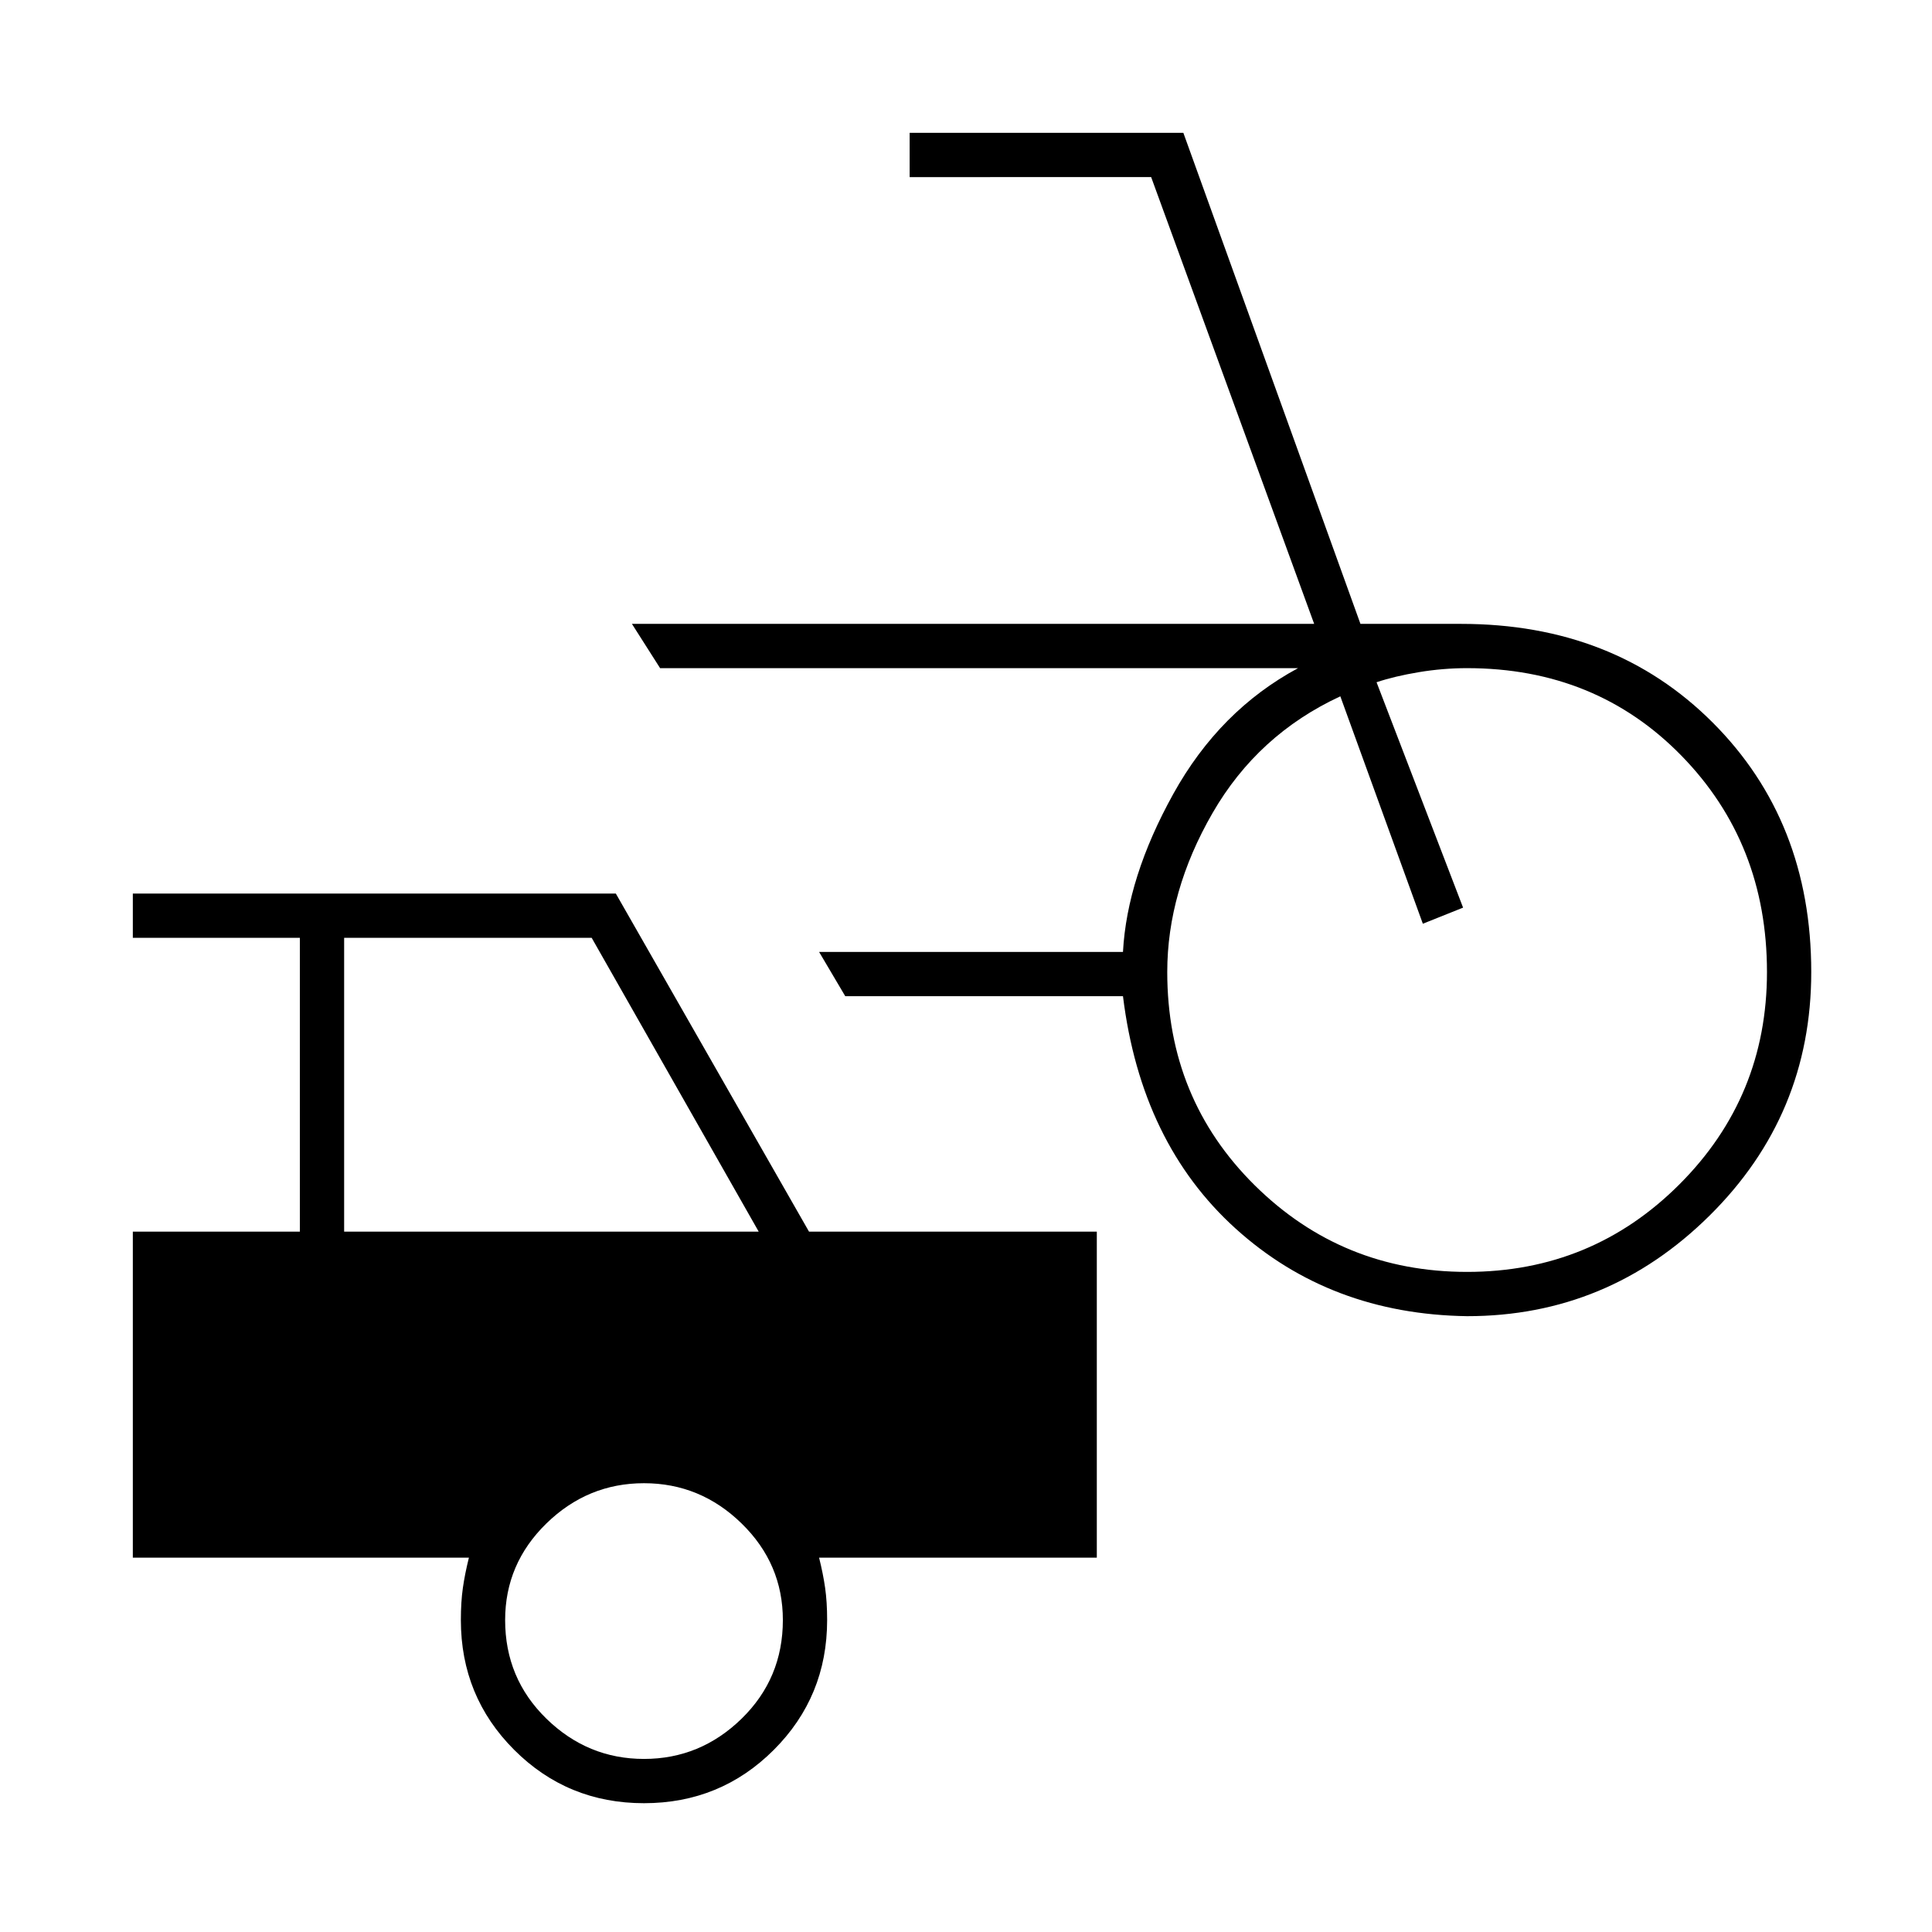 <svg xmlns="http://www.w3.org/2000/svg" width="48" height="48" viewBox="0 -960 960 960"><path d="M729-306q-68-1-115-43.5T558-465H420l-13-22h151q2-37 25-78.5t62-62.5H328l-14-22h339l-81-222H452v-22h136l88 244h50q76 0 125 49t49 124q0 71-50.5 121T729-306Zm0-22q62 0 105.5-43.5T878-477q0-64-42.5-107.5T729-628q-12 0-24 2t-21 5l43 112-20 8-41-113q-41 19-63.5 58T580-477q0 63 43.5 106T729-328ZM320-64q-38 0-64.5-26.5T229-155q0-9 1-16t3-15H66v-162h83v-146H66v-22h240l96 168h143v162H407q2 8 3 15t1 16q0 38-26.5 64.5T320-64ZM171-348h206l-83-146H171v146ZM320-86q28 0 48.5-20t20.5-49q0-28-20.5-48T320-223q-28 0-48.5 20T251-155q0 29 20.5 49T320-86Z"/></svg>